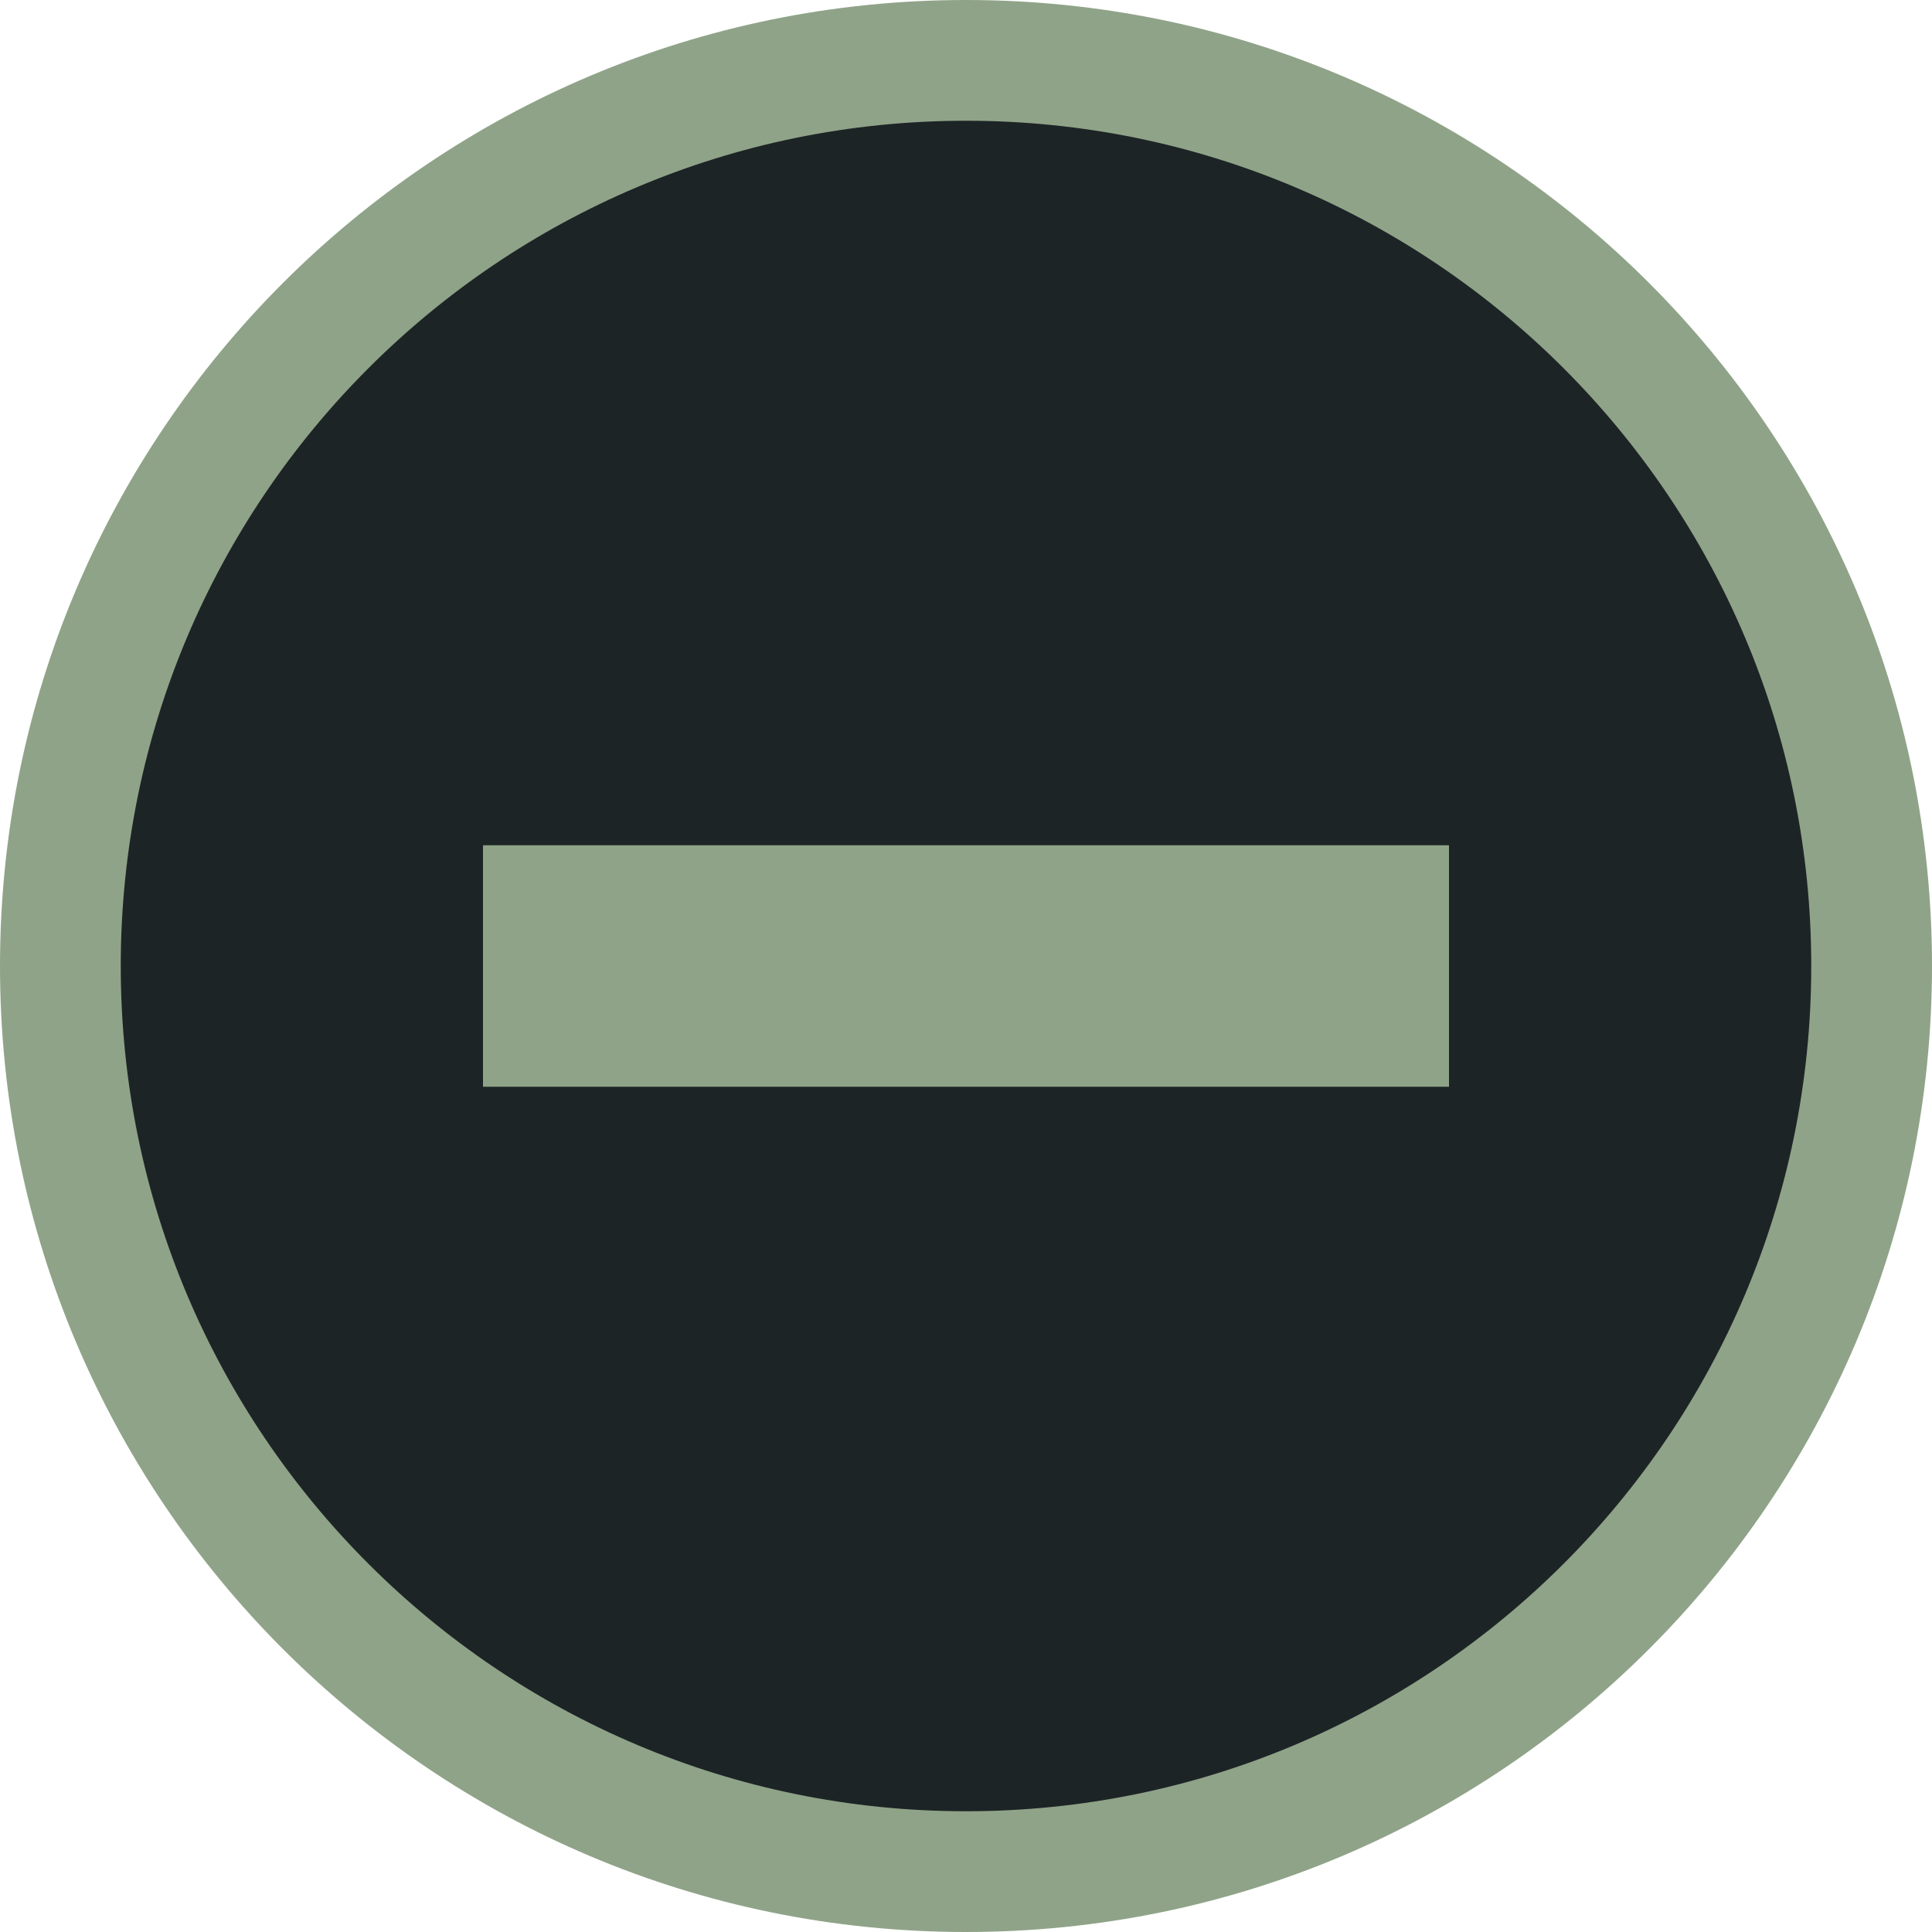 <svg xmlns="http://www.w3.org/2000/svg" viewBox="0 0 16 16" xmlns:xlink="http://www.w3.org/1999/xlink">
<g transform="translate(0 -1036.362)">
<path style="fill:#1D2426" d="m 8.067,1037.184 c 4.076,0 7.379,3.224 7.379,7.201 0,3.977 -3.304,7.201 -7.379,7.201 -4.076,0 -7.379,-3.224 -7.379,-7.201 0,-3.977 3.304,-7.201 7.379,-7.201 z"/>
</g>
<g style="fill:#8FA388" transform="translate(0 -1036.362)">
<path d="M 8 0 C 3.582 8.8817842e-16 -3.006854e-17 3.582 0 8 C 0 12.418 3.582 16 8 16 C 12.418 16 16 12.418 16 8 C 16 3.582 12.418 -1.8064254e-15 8 0 z M 8 1 C 11.866 1 15 4.134 15 8 C 15 11.866 11.866 15 8 15 C 4.134 15 1 11.866 1 8 C 1 4.134 4.134 1 8 1 z " transform="translate(0 1036.362)"/>
<rect width="8" x="4" y="7" height="2" transform="translate(0 1036.362)"/>
</g>
</svg>

